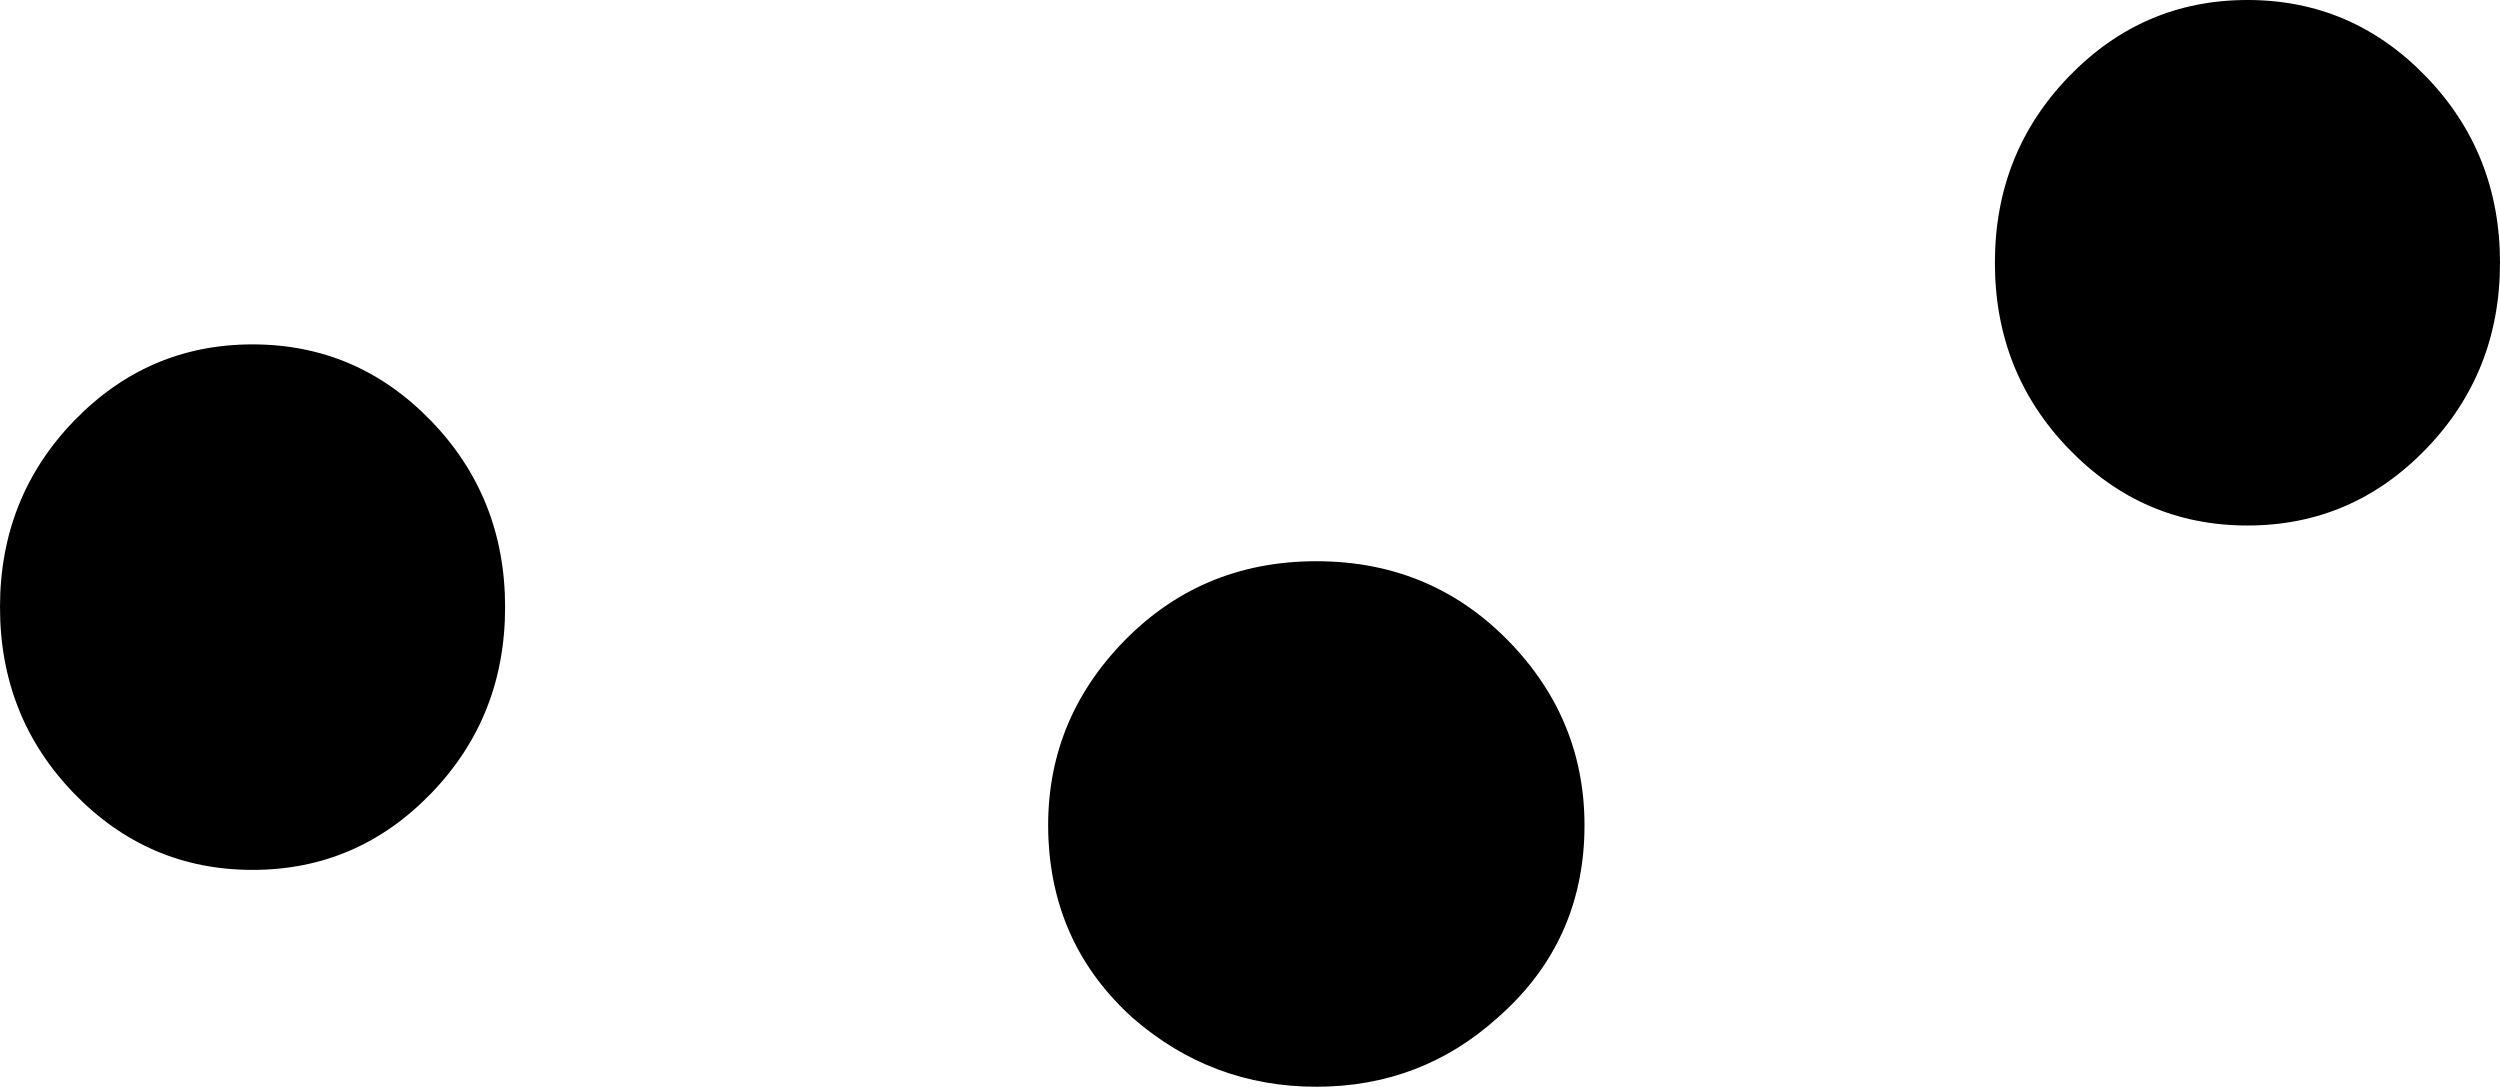 <?xml version="1.0" encoding="UTF-8" standalone="no"?>
<svg xmlns:xlink="http://www.w3.org/1999/xlink" height="21.3px" width="49.0px" xmlns="http://www.w3.org/2000/svg">
  <g transform="matrix(1.0, 0.0, 0.0, 1.0, -379.3, -180.9)">
    <path d="M384.25 187.65 Q386.3 187.65 387.75 189.15 389.2 190.65 389.2 192.8 389.2 194.95 387.75 196.45 386.3 197.95 384.25 197.95 382.2 197.95 380.75 196.45 379.3 194.95 379.3 192.8 379.3 190.65 380.75 189.15 382.2 187.65 384.25 187.65 M419.85 182.4 Q421.3 180.9 423.35 180.9 425.4 180.9 426.85 182.4 428.3 183.9 428.3 186.05 428.3 188.2 426.85 189.7 425.4 191.2 423.35 191.2 421.3 191.2 419.85 189.7 418.4 188.2 418.4 186.05 418.4 183.9 419.85 182.4 M399.85 197.35 Q399.75 195.15 401.25 193.55 402.8 191.9 405.1 191.9 407.4 191.9 408.95 193.55 410.45 195.15 410.35 197.35 410.25 199.45 408.65 200.85 407.15 202.2 405.1 202.2 403.05 202.2 401.5 200.85 399.95 199.45 399.85 197.35" fill="#000000" fill-rule="evenodd" stroke="none"/>
  </g>
</svg>
